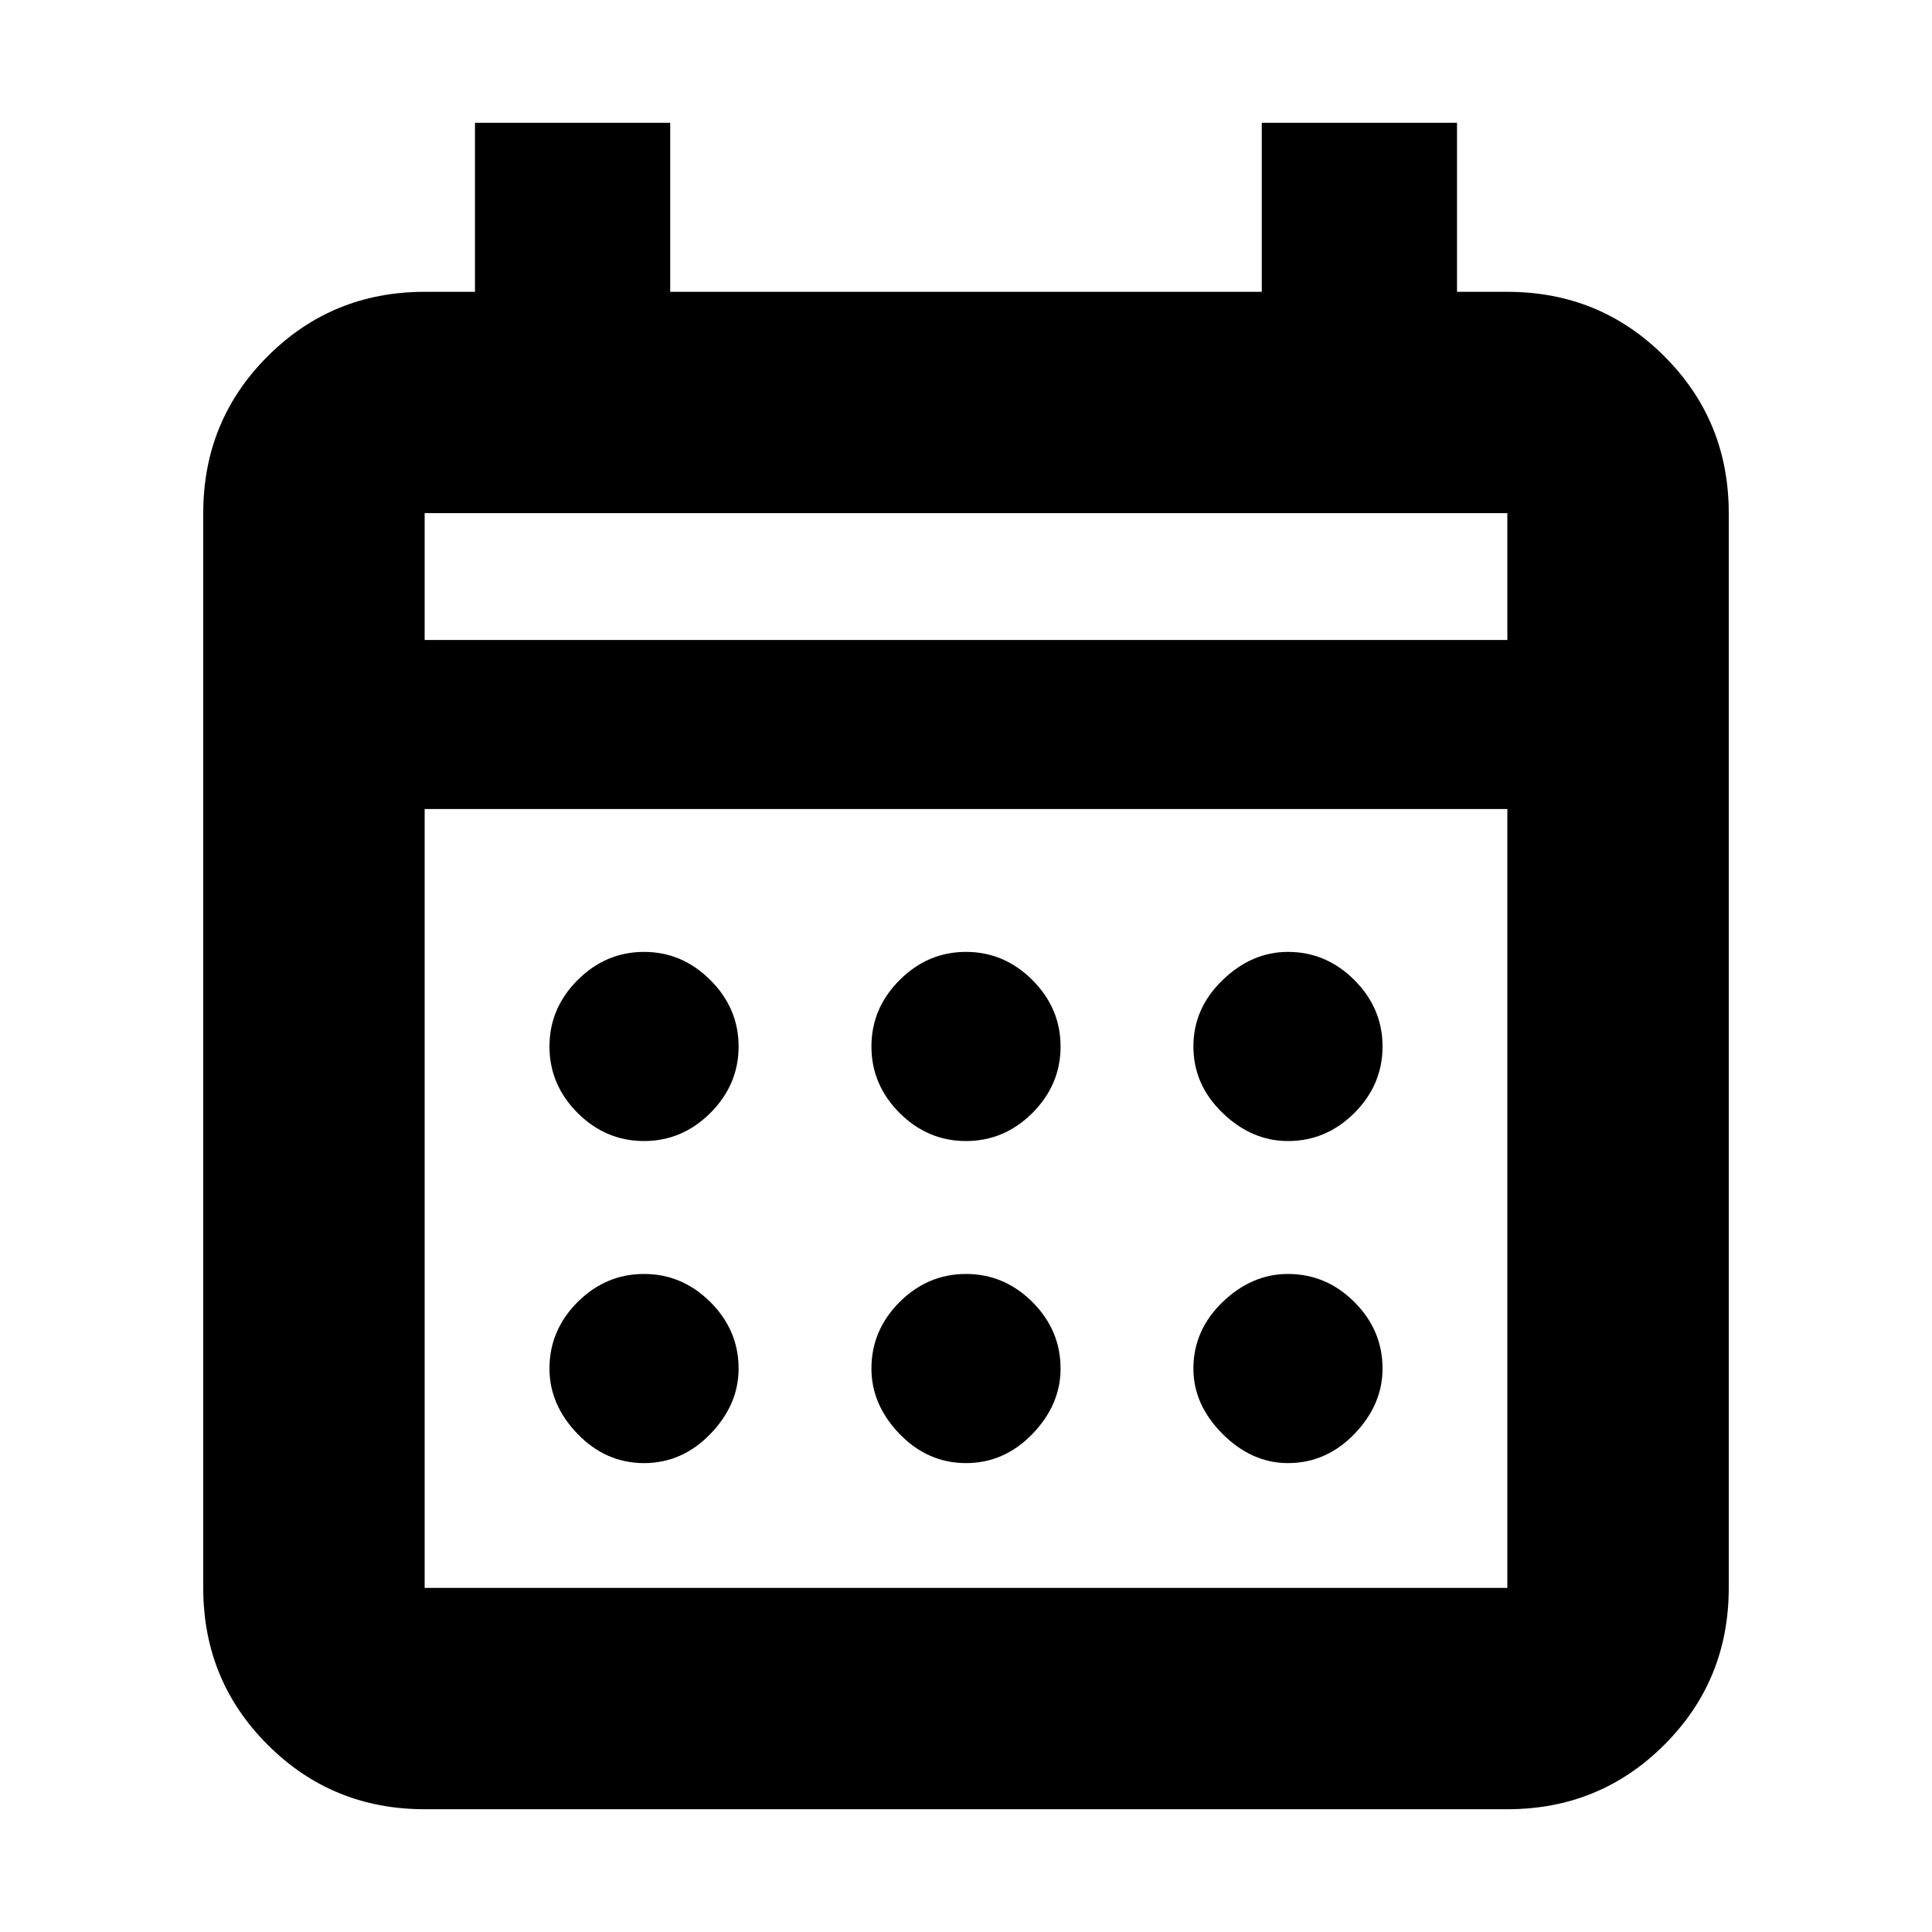 <svg xmlns="http://www.w3.org/2000/svg" height="20" width="20"><path d="M10 11.812Q9.604 11.812 9.312 11.521Q9.021 11.229 9.021 10.833Q9.021 10.438 9.312 10.146Q9.604 9.854 10 9.854Q10.396 9.854 10.688 10.146Q10.979 10.438 10.979 10.833Q10.979 11.229 10.688 11.521Q10.396 11.812 10 11.812ZM6.667 11.812Q6.271 11.812 5.979 11.521Q5.688 11.229 5.688 10.833Q5.688 10.438 5.979 10.146Q6.271 9.854 6.667 9.854Q7.062 9.854 7.354 10.146Q7.646 10.438 7.646 10.833Q7.646 11.229 7.354 11.521Q7.062 11.812 6.667 11.812ZM13.333 11.812Q12.958 11.812 12.656 11.521Q12.354 11.229 12.354 10.833Q12.354 10.438 12.656 10.146Q12.958 9.854 13.333 9.854Q13.729 9.854 14.021 10.146Q14.312 10.438 14.312 10.833Q14.312 11.229 14.021 11.521Q13.729 11.812 13.333 11.812ZM10 15.146Q9.604 15.146 9.312 14.844Q9.021 14.542 9.021 14.167Q9.021 13.771 9.312 13.479Q9.604 13.188 10 13.188Q10.396 13.188 10.688 13.479Q10.979 13.771 10.979 14.167Q10.979 14.542 10.688 14.844Q10.396 15.146 10 15.146ZM6.667 15.146Q6.271 15.146 5.979 14.844Q5.688 14.542 5.688 14.167Q5.688 13.771 5.979 13.479Q6.271 13.188 6.667 13.188Q7.062 13.188 7.354 13.479Q7.646 13.771 7.646 14.167Q7.646 14.542 7.354 14.844Q7.062 15.146 6.667 15.146ZM13.333 15.146Q12.958 15.146 12.656 14.844Q12.354 14.542 12.354 14.167Q12.354 13.771 12.656 13.479Q12.958 13.188 13.333 13.188Q13.729 13.188 14.021 13.479Q14.312 13.771 14.312 14.167Q14.312 14.542 14.021 14.844Q13.729 15.146 13.333 15.146ZM4.396 18.729Q3.438 18.729 2.771 18.062Q2.104 17.396 2.104 16.438V5.312Q2.104 4.354 2.771 3.688Q3.438 3.021 4.396 3.021H4.917V1.271H6.938V3.021H13.062V1.271H15.083V3.021H15.604Q16.562 3.021 17.229 3.688Q17.896 4.354 17.896 5.312V16.438Q17.896 17.396 17.229 18.062Q16.562 18.729 15.604 18.729ZM4.396 16.438H15.604Q15.604 16.438 15.604 16.438Q15.604 16.438 15.604 16.438V8.375H4.396V16.438Q4.396 16.438 4.396 16.438Q4.396 16.438 4.396 16.438ZM4.396 6.625H15.604V5.312Q15.604 5.312 15.604 5.312Q15.604 5.312 15.604 5.312H4.396Q4.396 5.312 4.396 5.312Q4.396 5.312 4.396 5.312ZM4.396 6.625V5.312Q4.396 5.312 4.396 5.312Q4.396 5.312 4.396 5.312Q4.396 5.312 4.396 5.312Q4.396 5.312 4.396 5.312V6.625Z"/></svg>